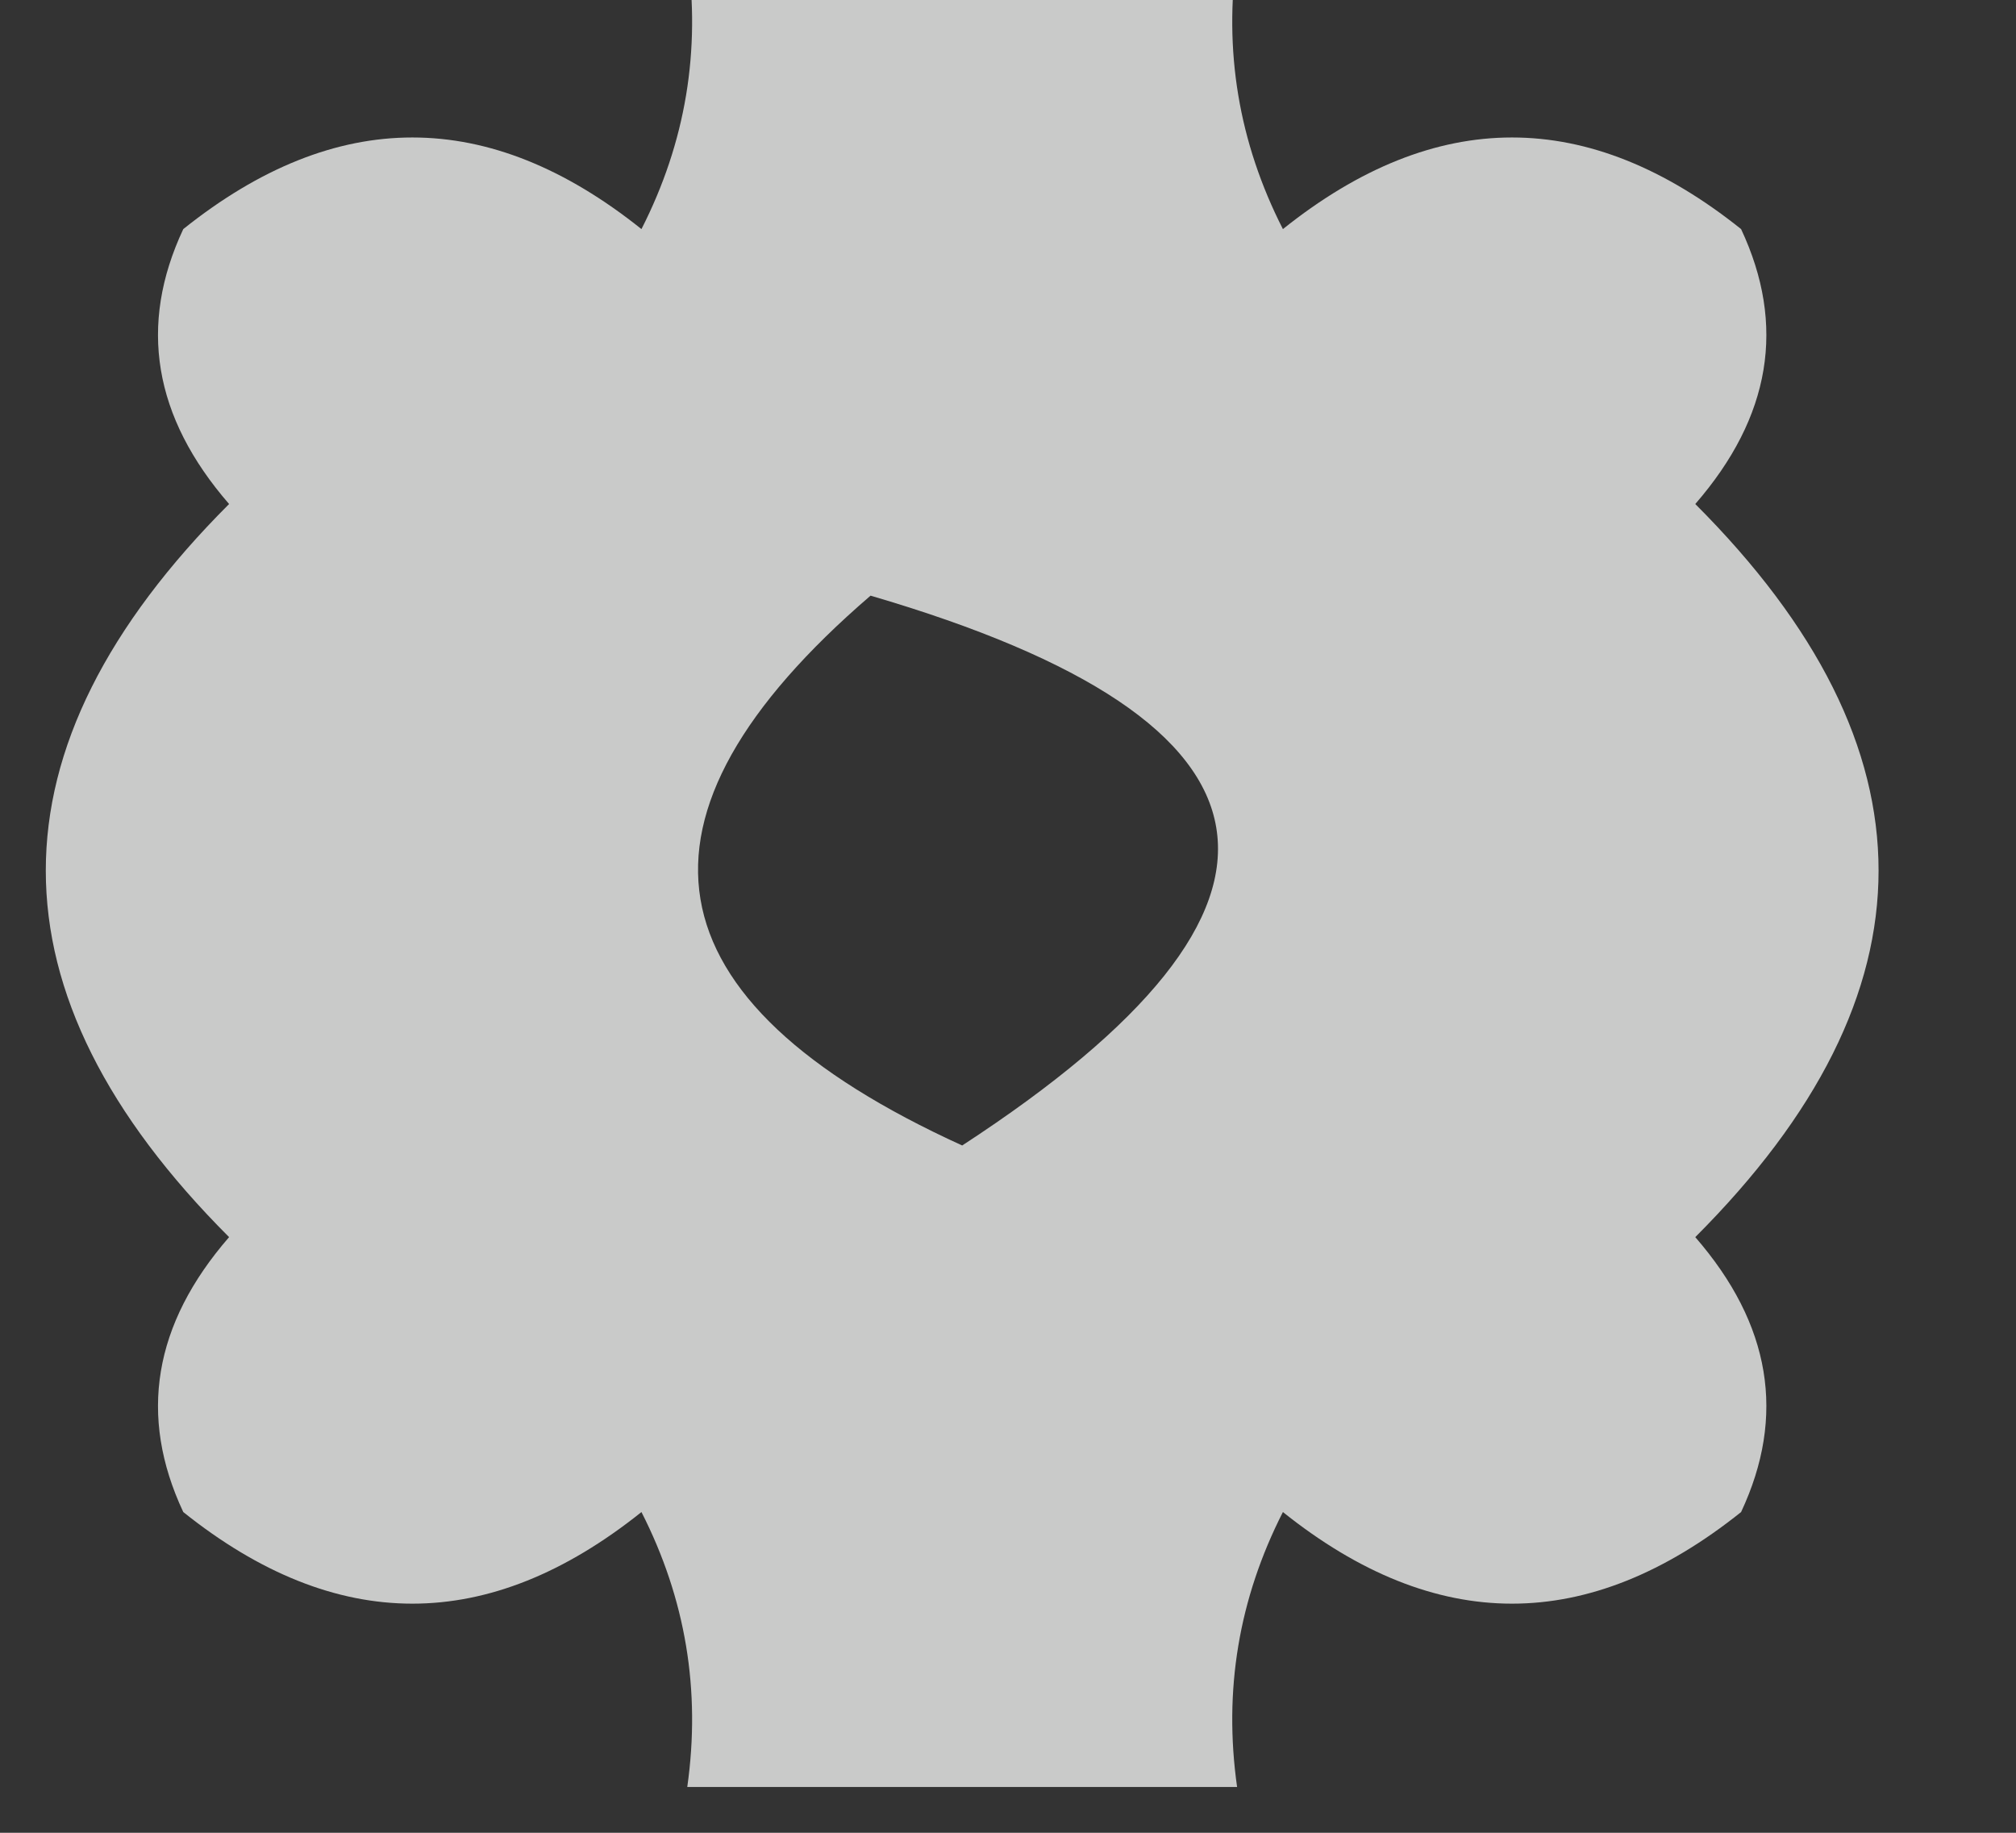 <?xml version="1.0" encoding="UTF-8"?>
<!DOCTYPE svg PUBLIC "-//W3C//DTD SVG 1.1//EN" "http://www.w3.org/Graphics/SVG/1.1/DTD/svg11.dtd">
<svg xmlns="http://www.w3.org/2000/svg" version="1.1" width="22px" height="20px" style="shape-rendering:geometricPrecision; text-rendering:geometricPrecision; image-rendering:optimizeQuality; fill-rule:evenodd; clip-rule:evenodd" xmlns:xlink="http://www.w3.org/1999/xlink">
<rect width="100%" height="100%" fill="#333333" stroke="none"/>
<g><path style="opacity:0.739" fill="#fefffe" d="M 7.5,-0.5 C 9.5,-0.5 11.5,-0.5 13.5,-0.5C 13.351,0.552 13.517,1.552 14,2.5C 15.667,1.167 17.333,1.167 19,2.5C 19.492,3.549 19.326,4.549 18.5,5.5C 21.167,8.167 21.167,10.833 18.5,13.5C 19.326,14.451 19.492,15.451 19,16.5C 17.333,17.833 15.667,17.833 14,16.5C 13.517,17.448 13.351,18.448 13.5,19.5C 11.5,19.5 9.5,19.5 7.5,19.5C 7.649,18.448 7.483,17.448 7,16.5C 5.333,17.833 3.667,17.833 2,16.5C 1.508,15.451 1.674,14.451 2.5,13.5C -0.167,10.833 -0.167,8.167 2.5,5.5C 1.674,4.549 1.508,3.549 2,2.5C 3.667,1.167 5.333,1.167 7,2.5C 7.483,1.552 7.649,0.552 7.5,-0.5 Z M 9.5,6.5 C 14.197,7.874 14.53,9.874 10.5,12.5C 7.025,10.916 6.692,8.916 9.5,6.5 Z"/></g>
</svg>
